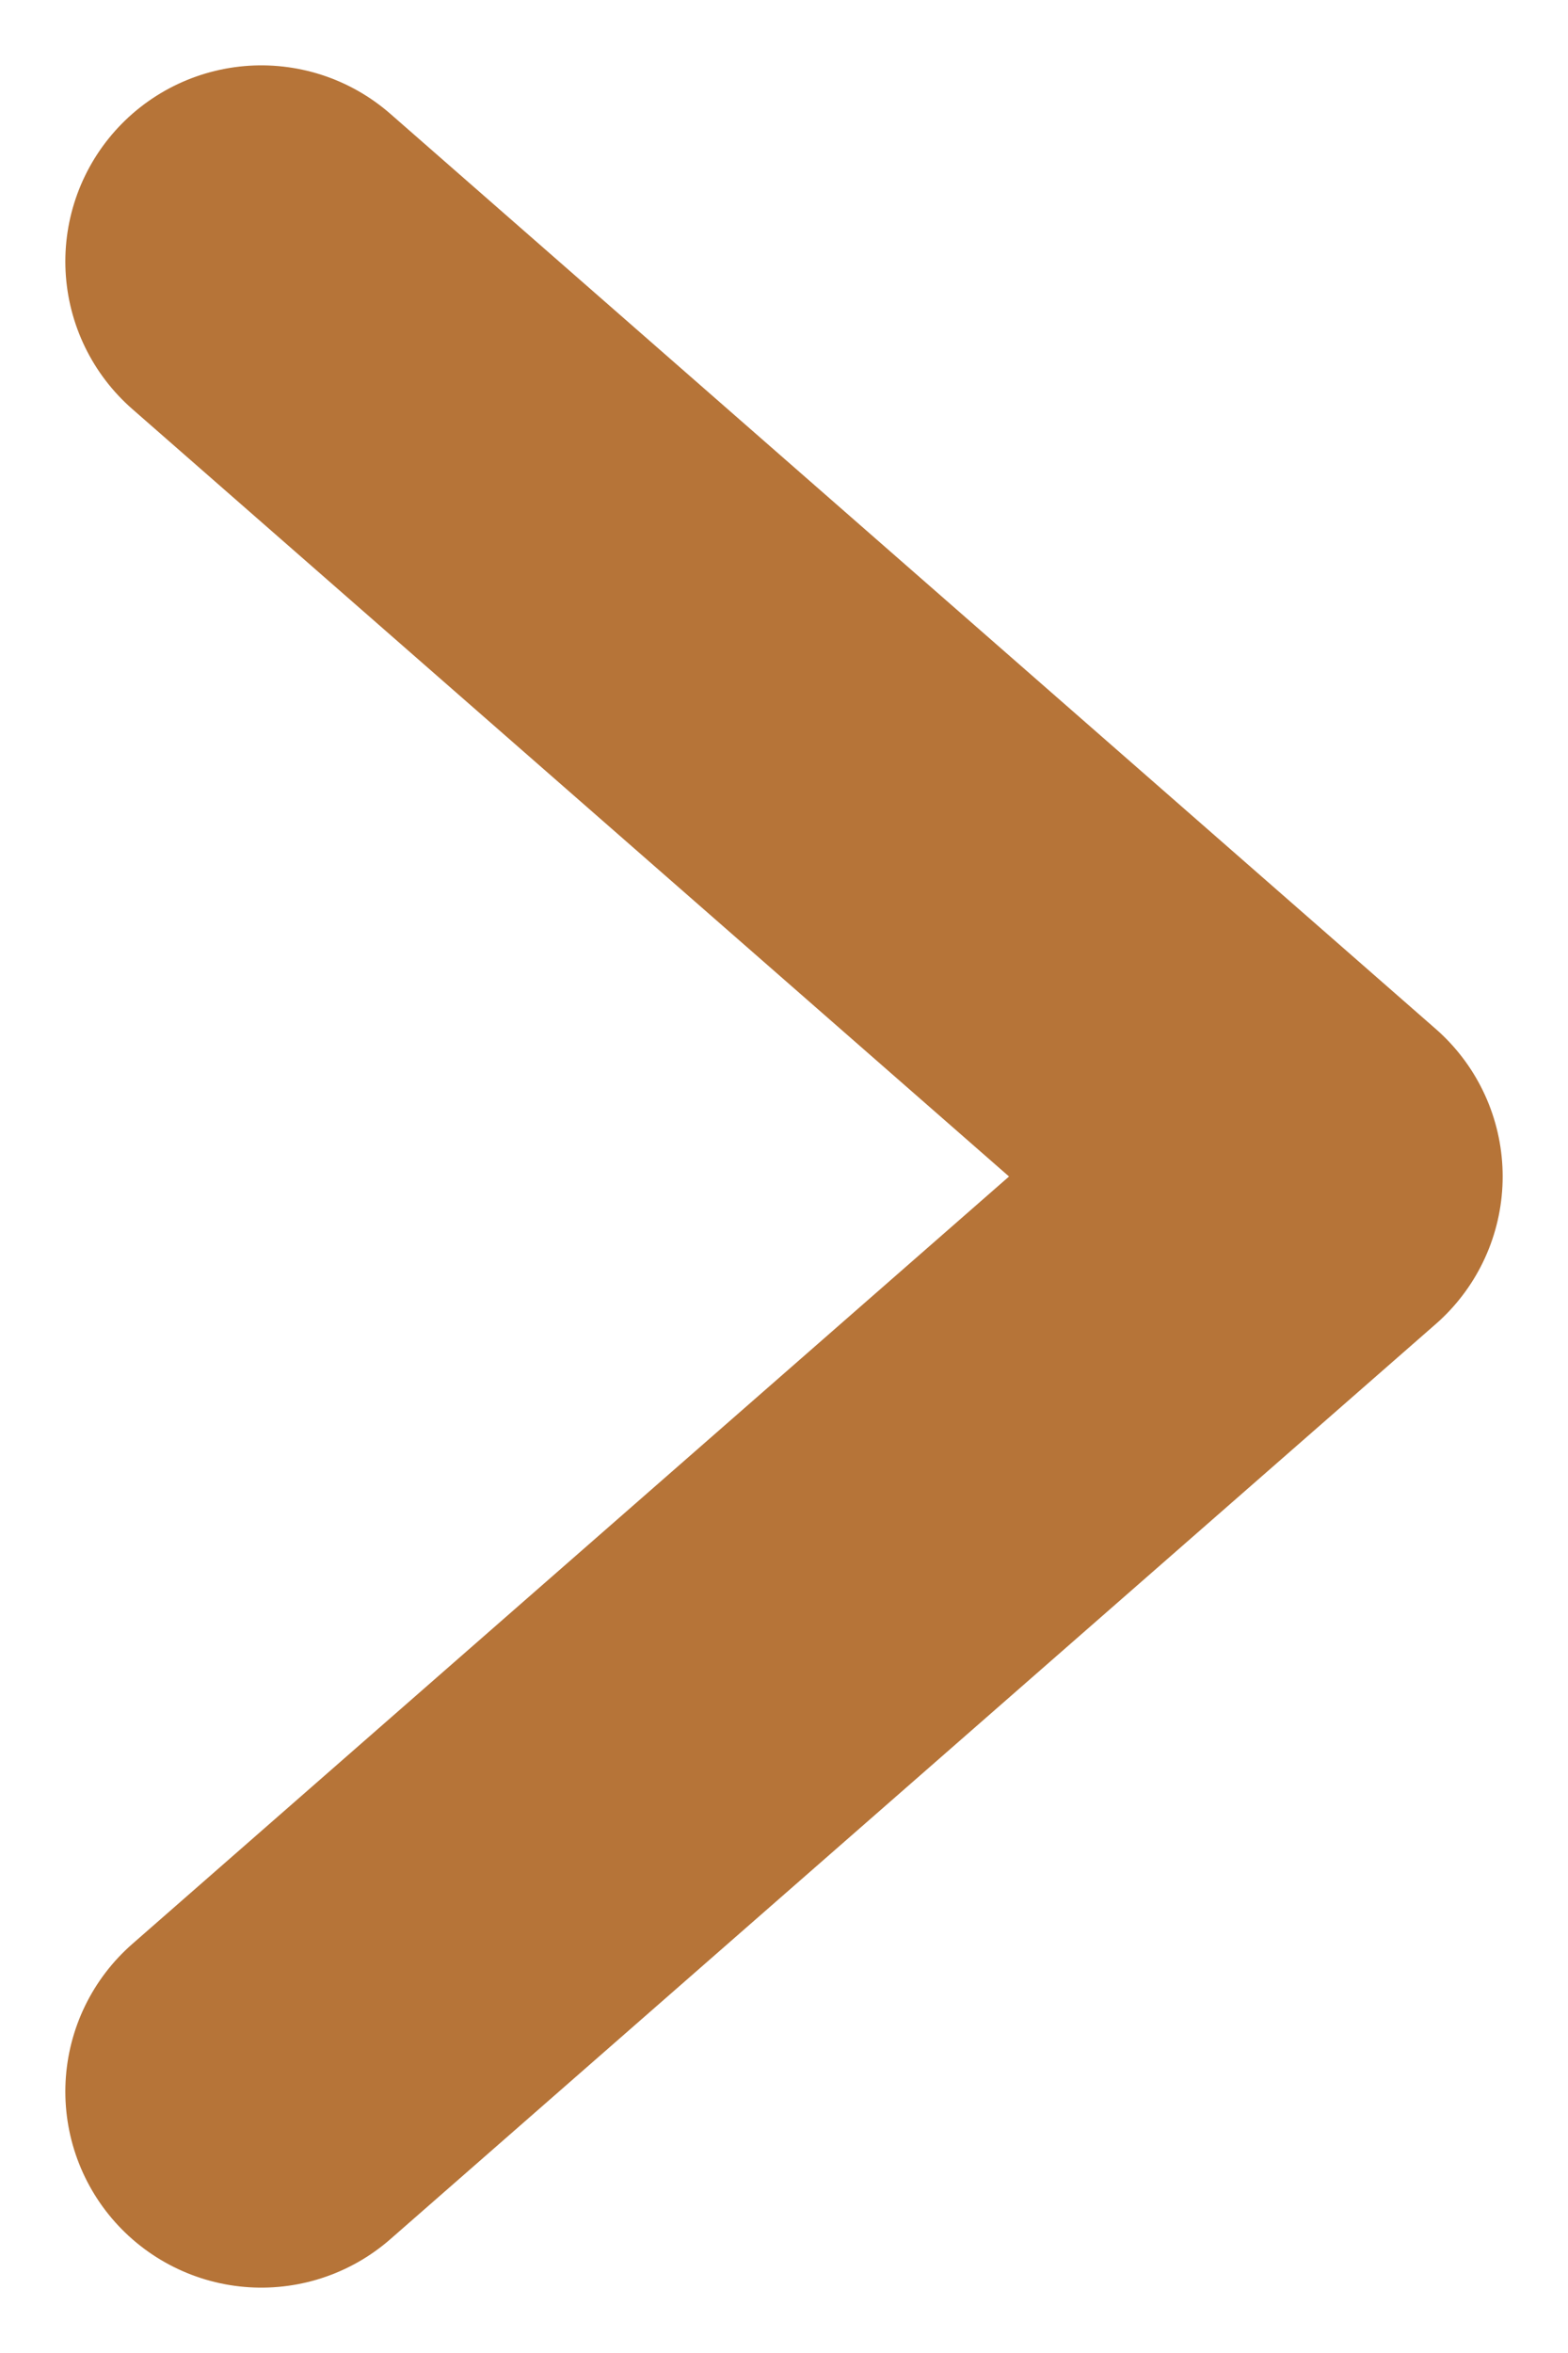 <svg width="12" height="18" viewBox="0 0 12 18" fill="none" xmlns="http://www.w3.org/2000/svg">
<path d="M2 2L10 9L2 16" stroke="#B67438" stroke-width="3" stroke-linecap="round" stroke-linejoin="round"/>
</svg>
